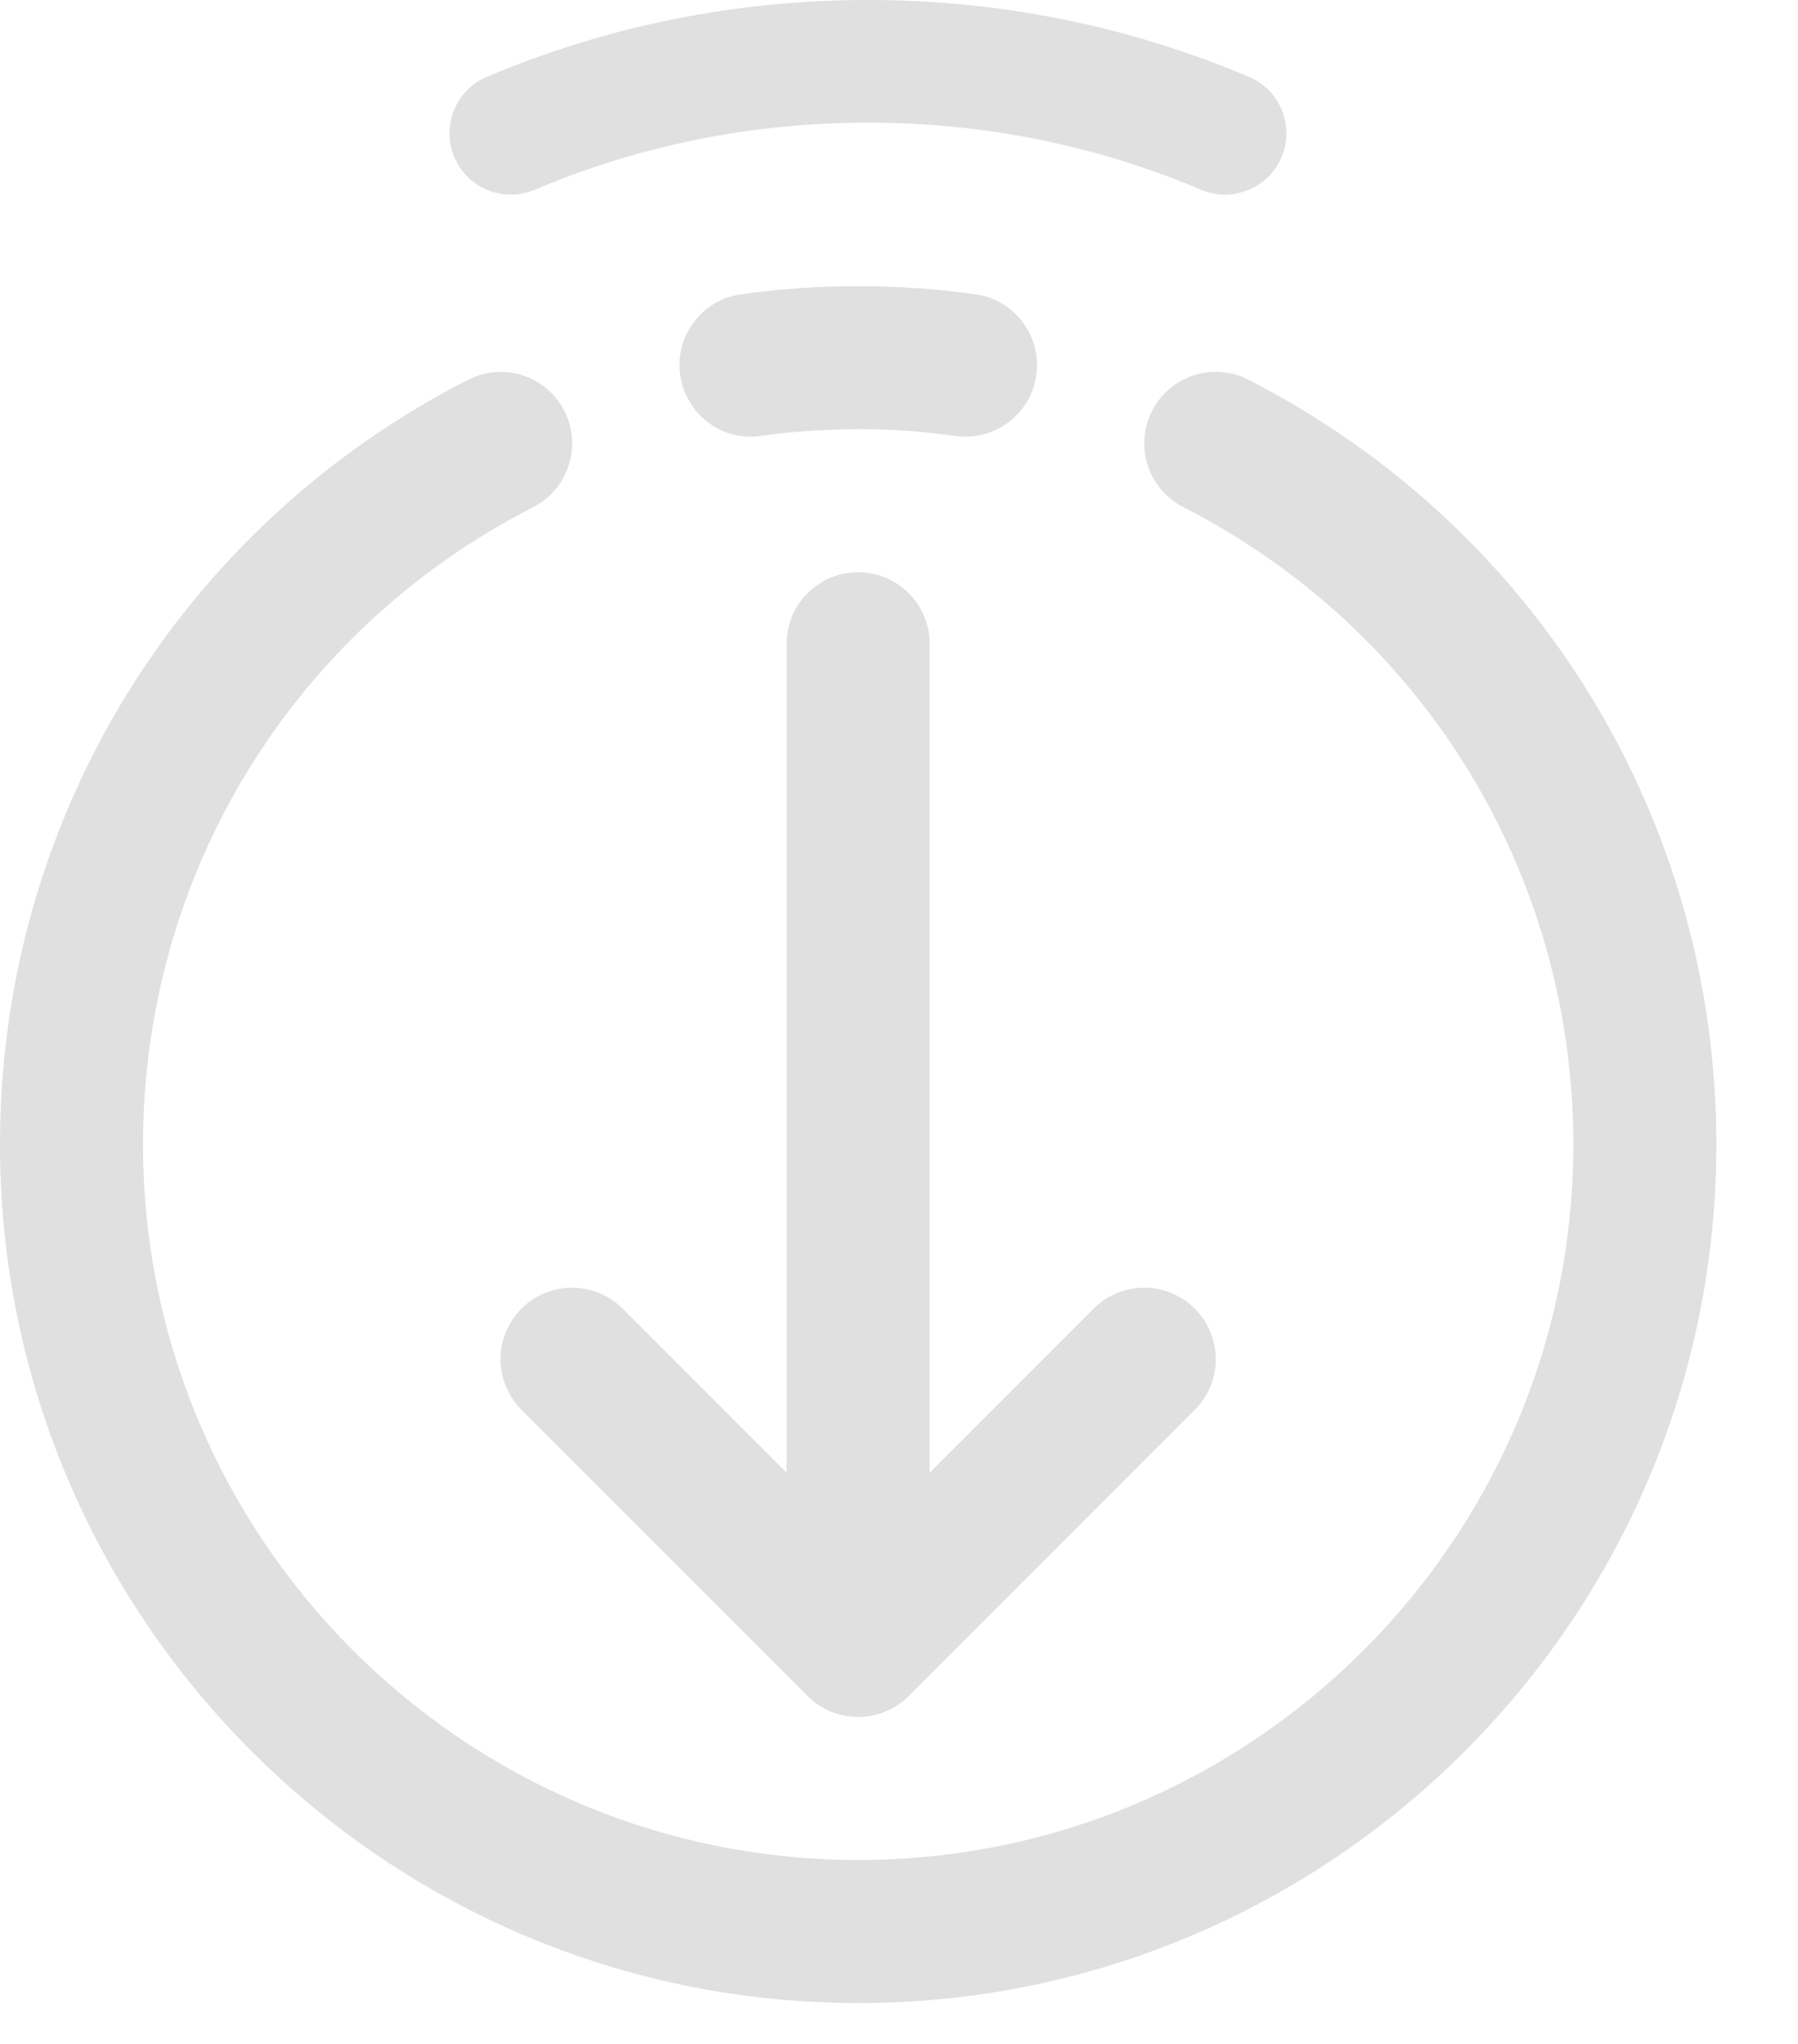 <svg width="22" height="25" viewBox="0 0 22 25" fill="none" xmlns="http://www.w3.org/2000/svg">
<path d="M9.312 5.332C10.083 5.222 10.919 5.222 11.69 5.332C11.732 5.338 11.774 5.341 11.815 5.341C12.243 5.341 12.618 5.026 12.68 4.59C12.748 4.111 12.416 3.668 11.938 3.6C11.003 3.467 9.999 3.467 9.065 3.6C8.587 3.668 8.254 4.111 8.323 4.59C8.391 5.068 8.835 5.402 9.312 5.332Z" fill="#E0E0E0"/>
<path d="M15.274 4.644C14.844 4.424 14.317 4.595 14.097 5.025C13.877 5.456 14.048 5.982 14.478 6.202C17.422 7.708 19.251 10.695 19.251 13.999C19.251 18.824 15.326 22.75 10.501 22.75C5.676 22.75 1.75 18.824 1.75 13.999C1.75 10.695 3.579 7.708 6.524 6.203C6.954 5.983 7.125 5.456 6.905 5.025C6.685 4.595 6.157 4.425 5.727 4.645C2.195 6.451 0 10.035 0 13.999C0 19.789 4.71 24.5 10.501 24.5C16.291 24.5 21.001 19.789 21.001 13.999C21.001 10.035 18.807 6.451 15.274 4.644Z" fill="#E0E0E0"/>
<path d="M6.381 16.006C6.039 16.348 6.039 16.902 6.381 17.244L9.882 20.744C10.052 20.915 10.276 21.001 10.5 21.001C10.724 21.001 10.948 20.915 11.119 20.744L14.619 17.244C14.961 16.902 14.961 16.348 14.619 16.006C14.278 15.665 13.724 15.665 13.382 16.006L11.375 18.013V7.874C11.375 7.391 10.983 6.999 10.5 6.999C10.017 6.999 9.625 7.391 9.625 7.874V18.013L7.618 16.006C7.277 15.665 6.722 15.665 6.381 16.006Z" fill="#E0E0E0"/>
<path d="M14.989 2.381C14.892 2.381 14.793 2.361 14.698 2.321C13.407 1.776 12.035 1.5 10.62 1.5C9.205 1.5 7.833 1.776 6.542 2.321C6.16 2.482 5.72 2.304 5.559 1.922C5.398 1.54 5.577 1.1 5.958 0.939C7.435 0.316 9.003 0 10.62 0C12.236 0 13.805 0.316 15.281 0.939C15.663 1.1 15.842 1.54 15.681 1.922C15.56 2.208 15.282 2.38 14.989 2.381Z" fill="#E0E0E0"/>
</svg>
